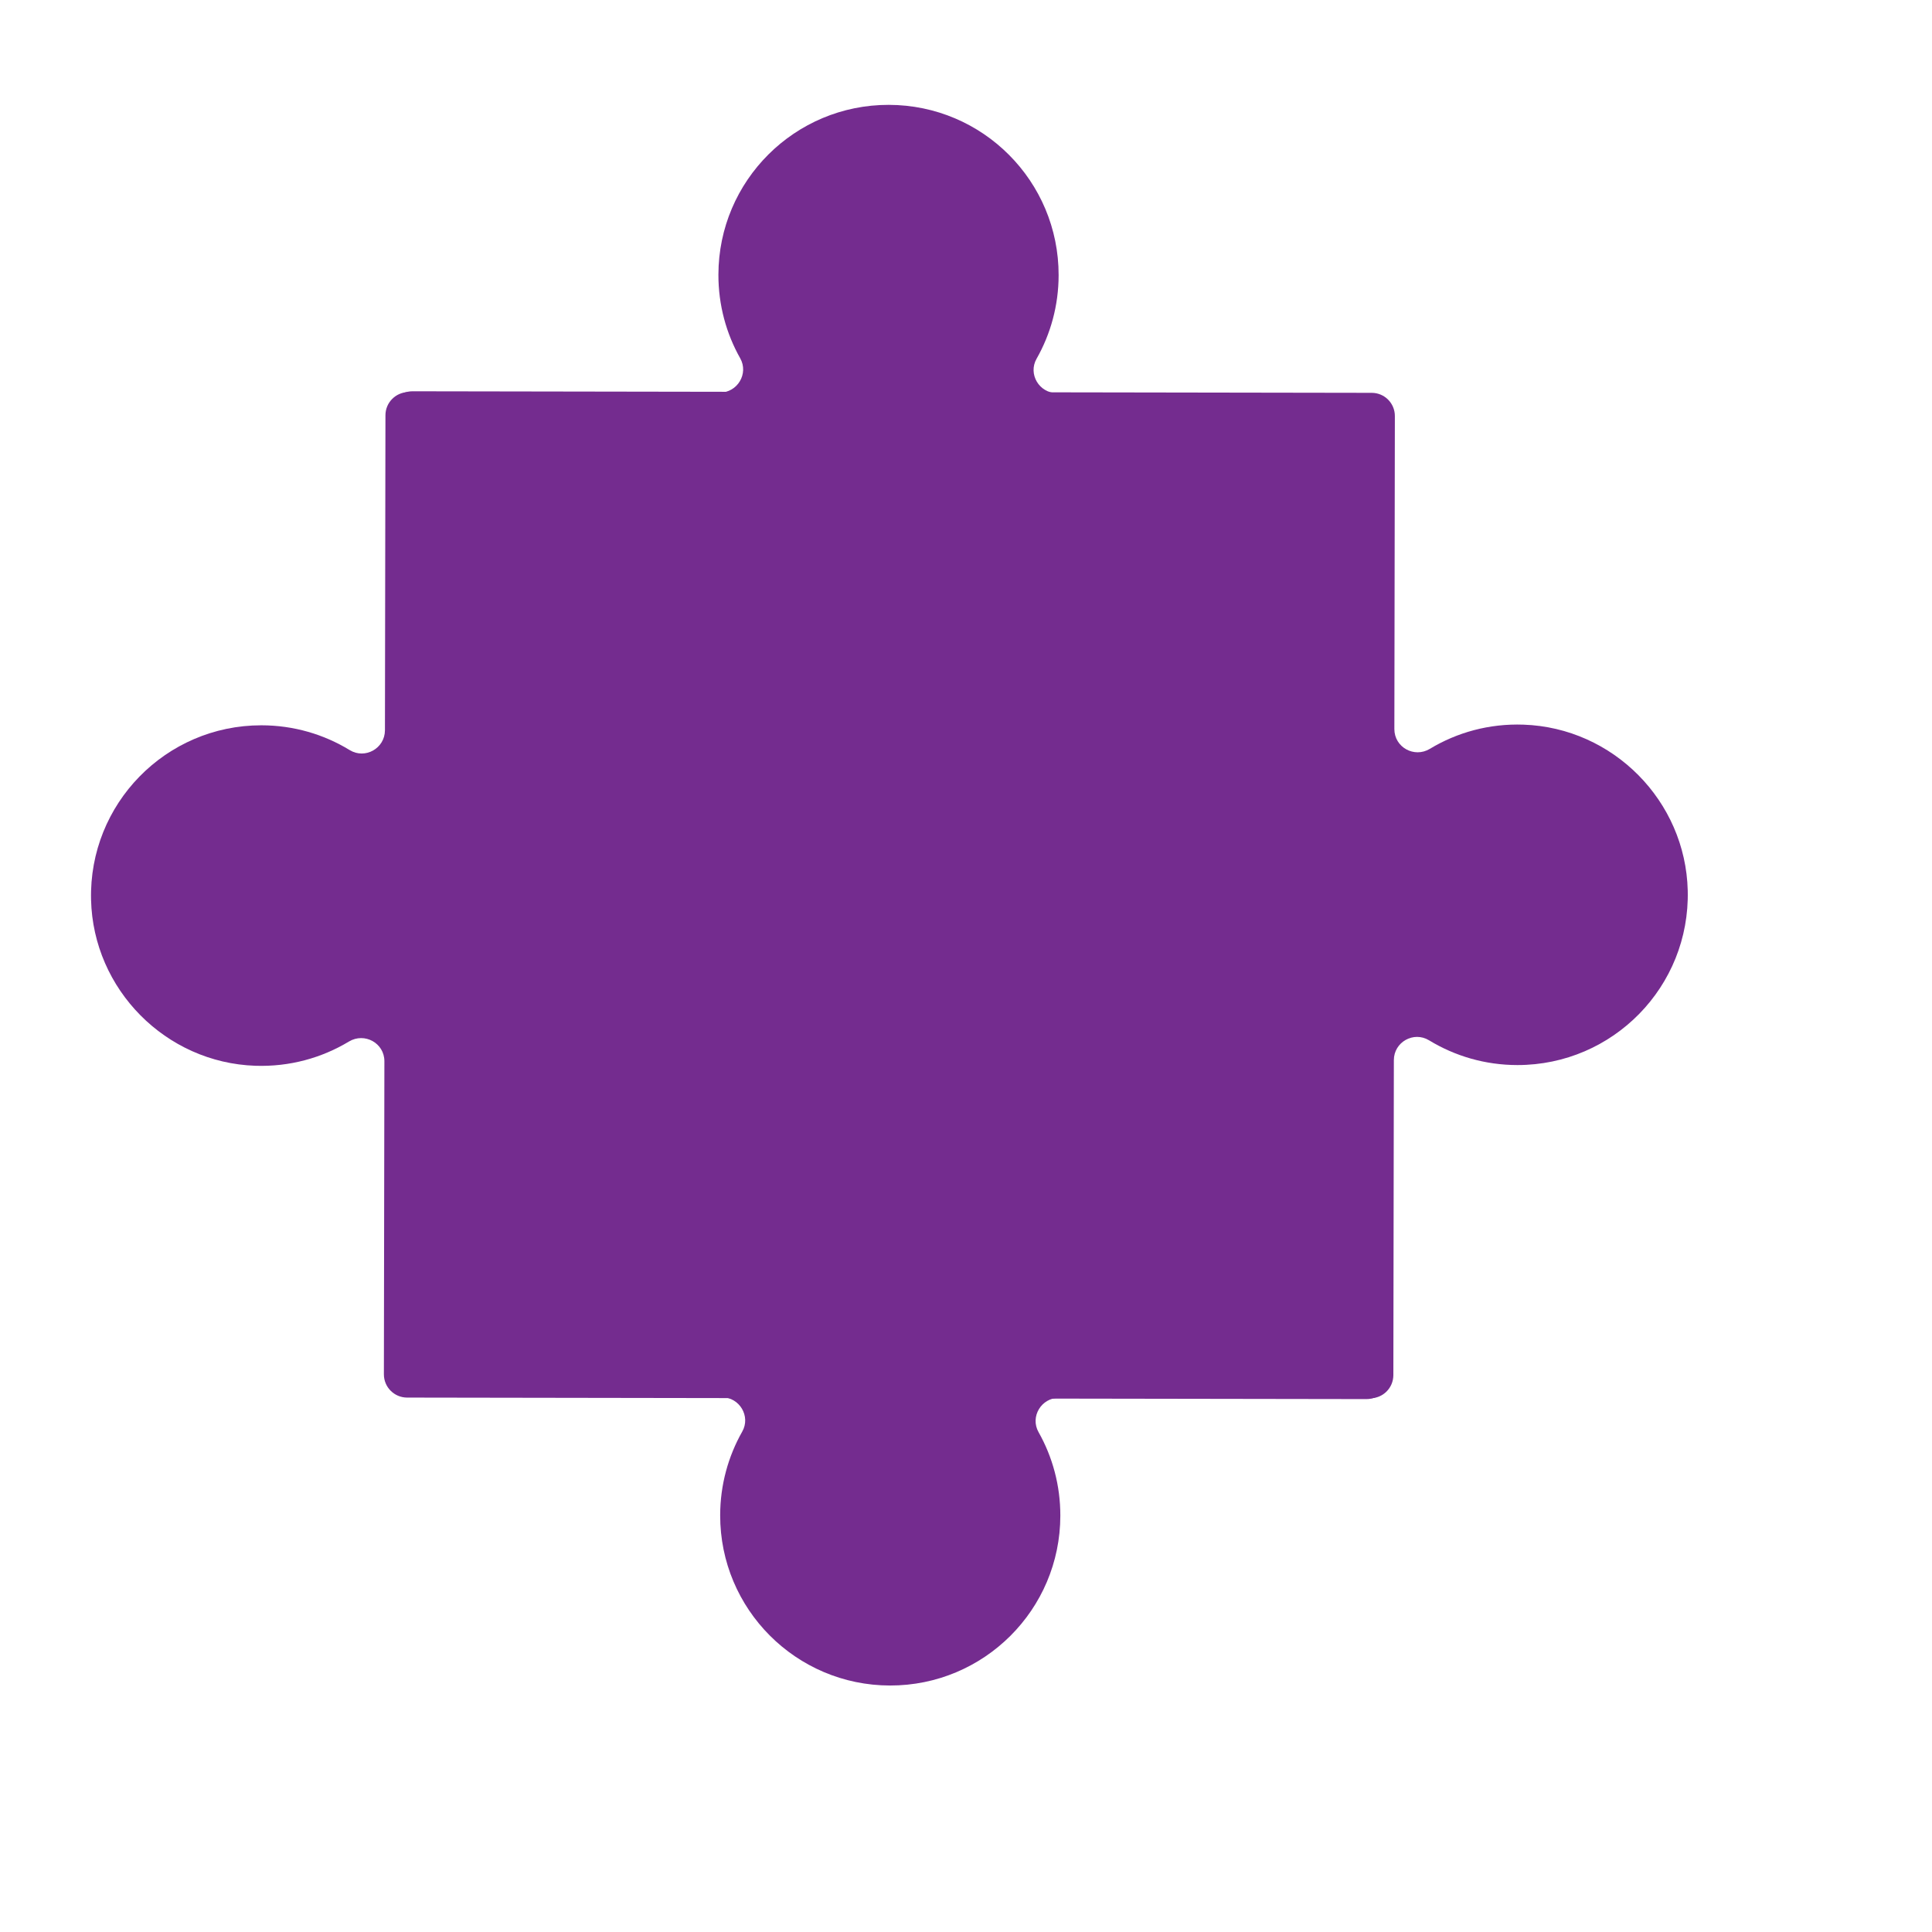 <svg xmlns="http://www.w3.org/2000/svg" xmlns:xlink="http://www.w3.org/1999/xlink" width="200" zoomAndPan="magnify" viewBox="0 0 150 150" height="200" preserveAspectRatio="xMidYMid meet" version="1.2"><defs><clipPath id="befab3a4a1"><path d="M 30.09 30.371 L 131.34 30.371 L 131.34 130.871 L 30.09 130.871 Z M 30.09 30.371 "/></clipPath><clipPath id="645ff94815"><path d="M 7 8.133 L 108.012 8.133 L 108.012 108.633 L 7 108.633 Z M 7 8.133 "/></clipPath></defs><g id="edbb22d466"><g clip-rule="nonzero" clip-path="url(#befab3a4a1)"><path style=" stroke:none;fill-rule:nonzero;fill:#742c8f;fill-opacity:1;" d="M 118.285 56.262 C 115.617 56.168 113.121 56.867 111.012 58.141 C 109.801 58.871 108.258 58.02 108.258 56.605 L 108.297 32.305 C 108.301 31.309 107.496 30.5 106.5 30.5 L 32.02 30.379 C 31.023 30.379 30.215 31.184 30.215 32.18 L 30.094 106.641 C 30.094 107.637 30.898 108.445 31.895 108.445 L 56.051 108.484 C 57.418 108.484 58.301 109.965 57.625 111.152 C 56.539 113.07 55.918 115.281 55.914 117.641 C 55.902 124.93 61.805 130.852 69.098 130.863 C 76.391 130.875 82.316 124.973 82.324 117.68 C 82.328 115.324 81.715 113.109 80.633 111.191 C 79.961 109.996 80.848 108.523 82.219 108.527 L 106.375 108.562 C 107.371 108.566 108.176 107.762 108.18 106.766 L 108.219 82.309 C 108.219 80.906 109.754 80.039 110.953 80.77 C 112.953 81.988 115.301 82.691 117.816 82.691 C 125.23 82.691 131.219 76.594 131.035 69.141 C 130.867 62.188 125.238 56.5 118.285 56.262 "/></g><g clip-rule="nonzero" clip-path="url(#645ff94815)"><path style=" stroke:none;fill-rule:nonzero;fill:#742c8f;fill-opacity:1;" d="M 19.82 82.746 C 22.488 82.836 24.98 82.137 27.094 80.863 C 28.305 80.137 29.848 80.984 29.844 82.398 L 29.805 106.703 C 29.805 107.699 30.609 108.504 31.605 108.508 L 106.086 108.625 C 107.082 108.629 107.891 107.82 107.891 106.824 L 108.008 32.367 C 108.012 31.371 107.207 30.562 106.211 30.562 L 82.055 30.523 C 80.684 30.52 79.801 29.043 80.48 27.852 C 81.566 25.938 82.188 23.727 82.191 21.367 C 82.203 14.074 76.301 8.152 69.004 8.141 C 61.711 8.129 55.789 14.031 55.777 21.324 C 55.773 23.684 56.387 25.898 57.469 27.816 C 58.141 29.008 57.254 30.484 55.887 30.48 L 31.73 30.441 C 30.734 30.441 29.926 31.246 29.926 32.242 L 29.887 56.699 C 29.883 58.102 28.348 58.969 27.152 58.238 C 25.152 57.016 22.801 56.312 20.285 56.312 C 12.875 56.312 6.887 62.41 7.07 69.863 C 7.238 76.82 12.867 82.508 19.82 82.746 "/></g></g></svg>